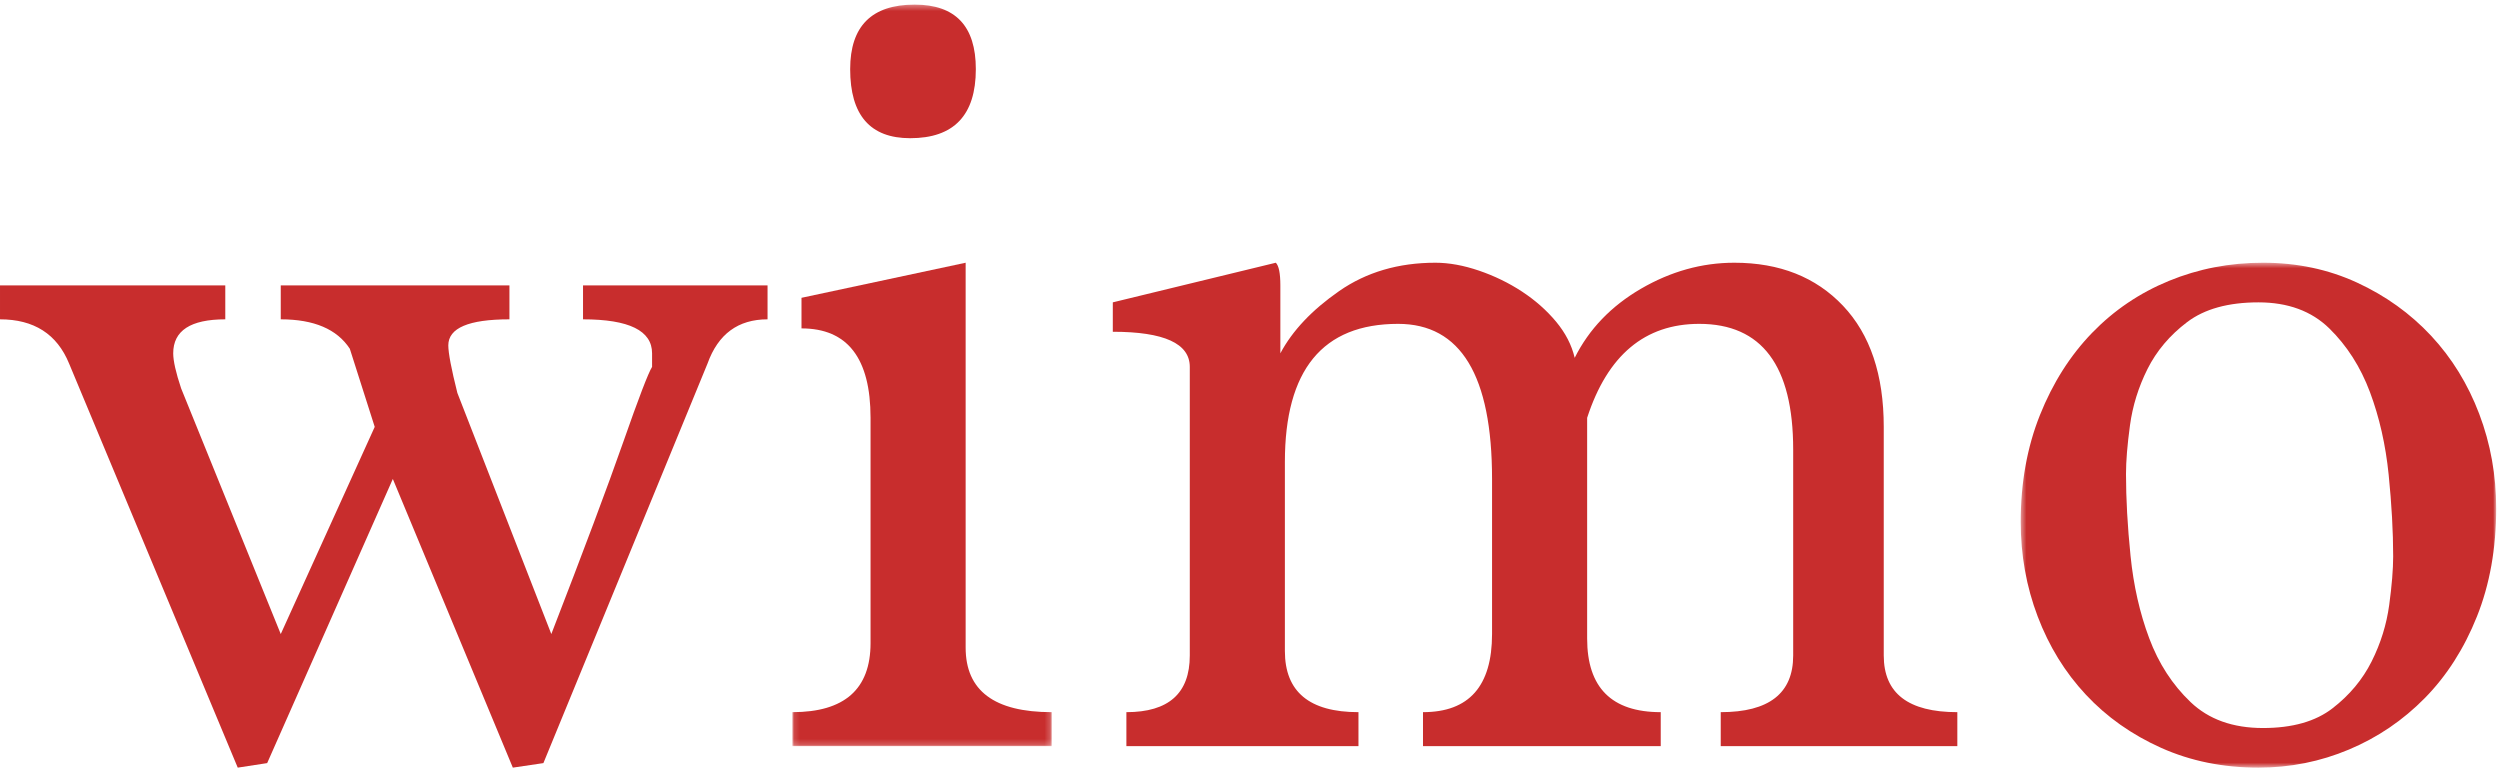 <?xml version="1.0" encoding="UTF-8"?>
<svg width="450px" height="139px" viewBox="0 0 450 139" version="1.1" xmlns="http://www.w3.org/2000/svg" xmlns:xlink="http://www.w3.org/1999/xlink">
    <!-- Generator: Sketch 42 (36781) - http://www.bohemiancoding.com/sketch -->
    <title>Page 1</title>
    <desc>Created with Sketch.</desc>
    <defs>
        <polygon id="path-1" points="47.794 1.336 1.13 1.336 1.13 134.807 47.794 134.807 47.794 1.336"></polygon>
        <polygon id="path-3" points="87.05 93.396 1.465 93.396 1.465 2.512 87.05 2.512"></polygon>
    </defs>
    <g stroke="none" stroke-width="1" fill="none" fill-rule="evenodd">
        <g transform="translate(-155, -46)">
            <g transform="translate(155, 44)">
                <path d="M92.31,140.174 L70.71,88.212 L48.091,139.359 L42.793,140.174 L12.431,67.427 C10.254,62.129 6.114,59.48 0.001,59.48 L0.001,53.367 L40.552,53.367 L40.552,59.48 C34.3,59.48 31.178,61.518 31.178,65.593 C31.178,66.955 31.651,69.057 32.604,71.91 L50.536,116.129 L67.45,78.839 L62.967,64.775 C60.654,61.246 56.514,59.48 50.536,59.48 L50.536,53.367 L91.699,53.367 L91.699,59.48 C84.363,59.48 80.695,61.042 80.695,64.17 C80.695,65.525 81.235,68.381 82.325,72.725 L99.238,116.129 C105.077,101.05 109.393,89.534 112.178,81.59 C114.96,73.642 116.692,69.125 117.374,68.039 L117.374,65.593 C117.374,61.518 113.228,59.48 104.944,59.48 L104.944,53.367 L138.159,53.367 L138.159,59.48 C132.861,59.48 129.261,62.129 127.359,67.427 L97.812,139.359 L92.31,140.174 Z" fill="#C82D2D"></path>
                <g transform="translate(141.509, 1.495)">
                    <mask id="mask-2" fill="white">
                        <use xlink:href="#path-1"></use>
                    </mask>
                    <g></g>
                    <path d="M22.322,25.381 C15.119,25.381 11.522,21.237 11.522,12.95 C11.522,5.207 15.394,1.335 23.137,1.335 C30.473,1.335 34.141,5.207 34.141,12.95 C34.141,21.237 30.199,25.381 22.322,25.381 L22.322,25.381 Z M1.13,134.807 L1.13,128.694 C10.503,128.694 15.19,124.55 15.19,116.264 L15.19,75.713 C15.19,64.983 11.044,59.617 2.76,59.617 L2.76,54.11 L32.307,47.796 L32.307,117.076 C32.307,124.822 37.469,128.694 47.794,128.694 L47.794,134.807 L1.13,134.807 Z" fill="#C82D2D" mask="url(#mask-2)"></path>
                </g>
                <path d="M309.732,136.302 L309.732,130.189 C318.423,130.189 322.773,126.796 322.773,120 L322.773,82.913 C322.773,67.834 317.135,60.295 305.86,60.295 C296.079,60.295 289.354,65.932 285.686,77.208 L285.686,116.944 C285.686,125.774 290.099,130.189 298.932,130.189 L298.932,136.302 L256.139,136.302 L256.139,130.189 C264.426,130.189 268.569,125.505 268.569,116.129 L268.569,88.212 C268.569,69.603 262.932,60.295 251.656,60.295 C238.071,60.295 231.279,68.581 231.279,85.158 L231.279,119.185 C231.279,126.521 235.691,130.189 244.524,130.189 L244.524,136.302 L202.75,136.302 L202.75,130.189 C210.358,130.189 214.162,126.796 214.162,120 L214.162,68.038 C214.162,63.83 209.543,61.718 200.305,61.718 L200.305,56.423 L229.649,49.291 C230.192,49.834 230.464,51.196 230.464,53.366 L230.464,65.596 C232.634,61.517 236.169,57.784 241.06,54.385 C245.95,50.989 251.724,49.291 258.381,49.291 C260.826,49.291 263.441,49.769 266.226,50.717 C269.008,51.671 271.592,52.925 273.969,54.487 C276.347,56.052 278.382,57.849 280.083,59.887 C281.781,61.925 282.901,64.098 283.445,66.408 C286.026,61.246 289.997,57.105 295.366,53.978 C300.732,50.856 306.335,49.291 312.177,49.291 C320.328,49.291 326.849,51.875 331.739,57.034 C336.63,62.199 339.075,69.464 339.075,78.838 L339.075,120 C339.075,126.796 343.487,130.189 352.32,130.189 L352.32,136.302 L309.732,136.302 Z" fill="#C82D2D"></path>
                <g transform="translate(362.264, 46.778)">
                    <mask id="mask-4" fill="white">
                        <use xlink:href="#path-3"></use>
                    </mask>
                    <g></g>
                    <path d="M45.073,86.266 C50.371,86.266 54.548,85.08 57.605,82.705 C60.662,80.339 63.005,77.526 64.635,74.274 C66.265,71.019 67.315,67.634 67.794,64.114 C68.269,60.593 68.507,57.675 68.507,55.371 C68.507,50.902 68.232,45.992 67.692,40.637 C67.148,35.288 66.028,30.344 64.33,25.804 C62.629,21.265 60.183,17.435 56.994,14.319 C53.798,11.206 49.556,9.647 44.258,9.647 C38.824,9.647 34.545,10.835 31.42,13.201 C28.293,15.57 25.918,18.386 24.288,21.635 C22.658,24.89 21.605,28.278 21.13,31.799 C20.651,35.322 20.416,38.234 20.416,40.535 C20.416,45.01 20.688,49.92 21.232,55.272 C21.772,60.621 22.893,65.571 24.594,70.108 C26.292,74.65 28.771,78.477 32.032,81.59 C35.292,84.706 39.639,86.266 45.073,86.266 M44.258,93.398 C37.87,93.398 32.032,92.206 26.733,89.832 C21.435,87.454 16.918,84.259 13.182,80.251 C9.444,76.247 6.56,71.563 4.522,66.191 C2.484,60.828 1.465,55.156 1.465,49.179 C1.465,42.115 2.62,35.699 4.93,29.922 C7.239,24.149 10.361,19.224 14.303,15.146 C18.243,11.073 22.862,7.949 28.16,5.775 C33.458,3.601 39.093,2.512 45.073,2.512 C51.186,2.512 56.821,3.703 61.986,6.081 C67.148,8.458 71.595,11.653 75.333,15.655 C79.069,19.666 81.956,24.35 83.994,29.718 C86.032,35.084 87.05,40.756 87.05,46.731 C87.05,53.933 85.896,60.417 83.586,66.191 C81.277,71.967 78.152,76.858 74.213,80.866 C70.27,84.873 65.722,87.964 60.56,90.134 C55.395,92.308 49.964,93.398 44.258,93.398" fill="#C82D2D" mask="url(#mask-4)"></path>
                </g>
            </g>
        </g>
    </g>
</svg>